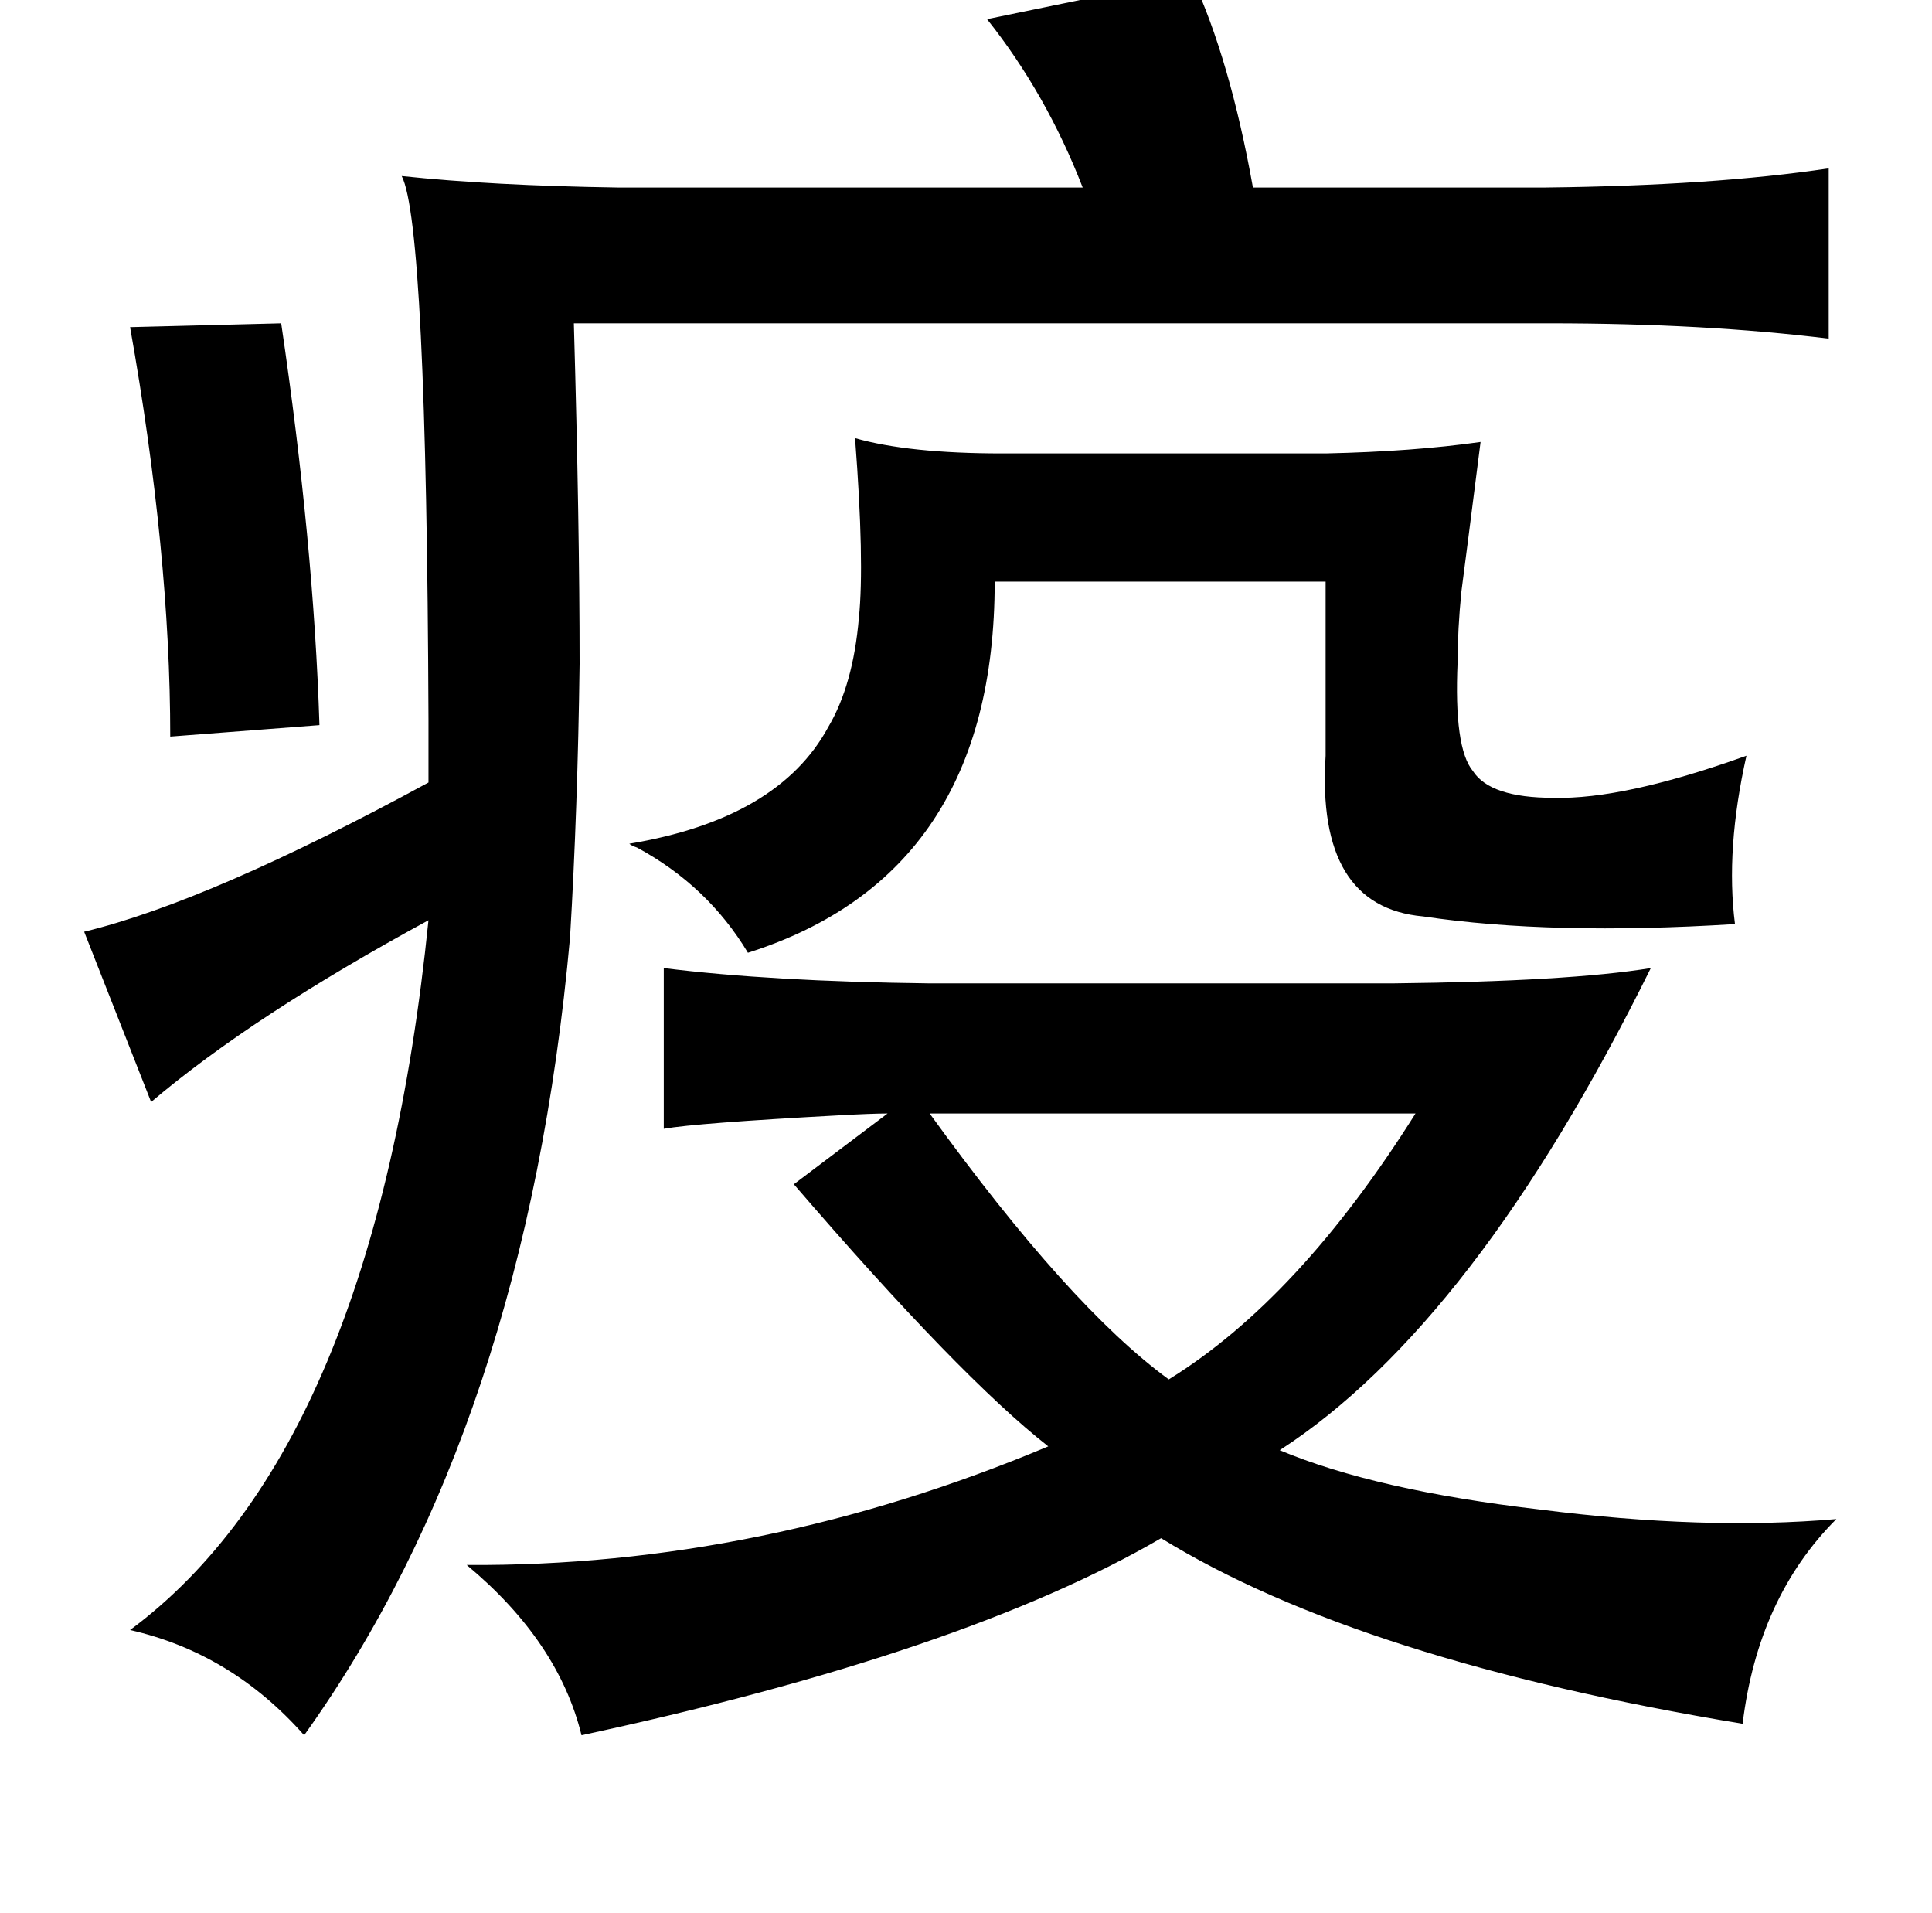 <?xml version="1.0" standalone="no"?>
<!DOCTYPE svg PUBLIC "-//W3C//DTD SVG 1.1//EN" "http://www.w3.org/Graphics/SVG/1.1/DTD/svg11.dtd" >
<svg xmlns="http://www.w3.org/2000/svg" xmlns:xlink="http://www.w3.org/1999/xlink" version="1.1" viewBox="-10 0 1010 1000">
   <path fill="currentColor"
d="M613 -12q20 43 32 110h153q88 -1 148 -10v89q-65 -8 -146 -8h-510q3 105 3 178q-1 76 -5 143q-23 255 -139 417q-38 -43 -91 -55q128 -95 156 -371q-92 50 -145 95l-35 -89q66 -16 180 -78v-33q-1 -259 -14 -284q47 5 113 6h243q-19 -49 -50 -88zM137 169q17 115 20 210
l-78 6q0 -96 -21 -214zM437 229q28 8 77 8h169q46 -1 81 -6q-8 63 -10 78q-2 20 -2 37q-2 45 8 57q9 14 42 14q37 1 101 -22q-11 49 -6 88q-96 6 -163 -4q-56 -5 -51 -84v-91h-173q0 153 -129 194q-21 -35 -58 -55q-3 -1 -4 -2q78 -13 104 -61q13 -22 16 -57q3 -29 -2 -94z
M337 506q56 7 139 8h242q92 -1 135 -8q-92 186 -194 252q50 21 136 31q86 11 155 5q-41 41 -49 107q-200 -33 -304 -97q-103 60 -303 103q-12 -49 -60 -89q154 1 304 -62q-46 -36 -133 -137l49 -37q-8 0 -26 1q-74 4 -91 7v-84zM476 582q73 101 125 139q68 -42 129 -139
h-254z" />
</svg>
